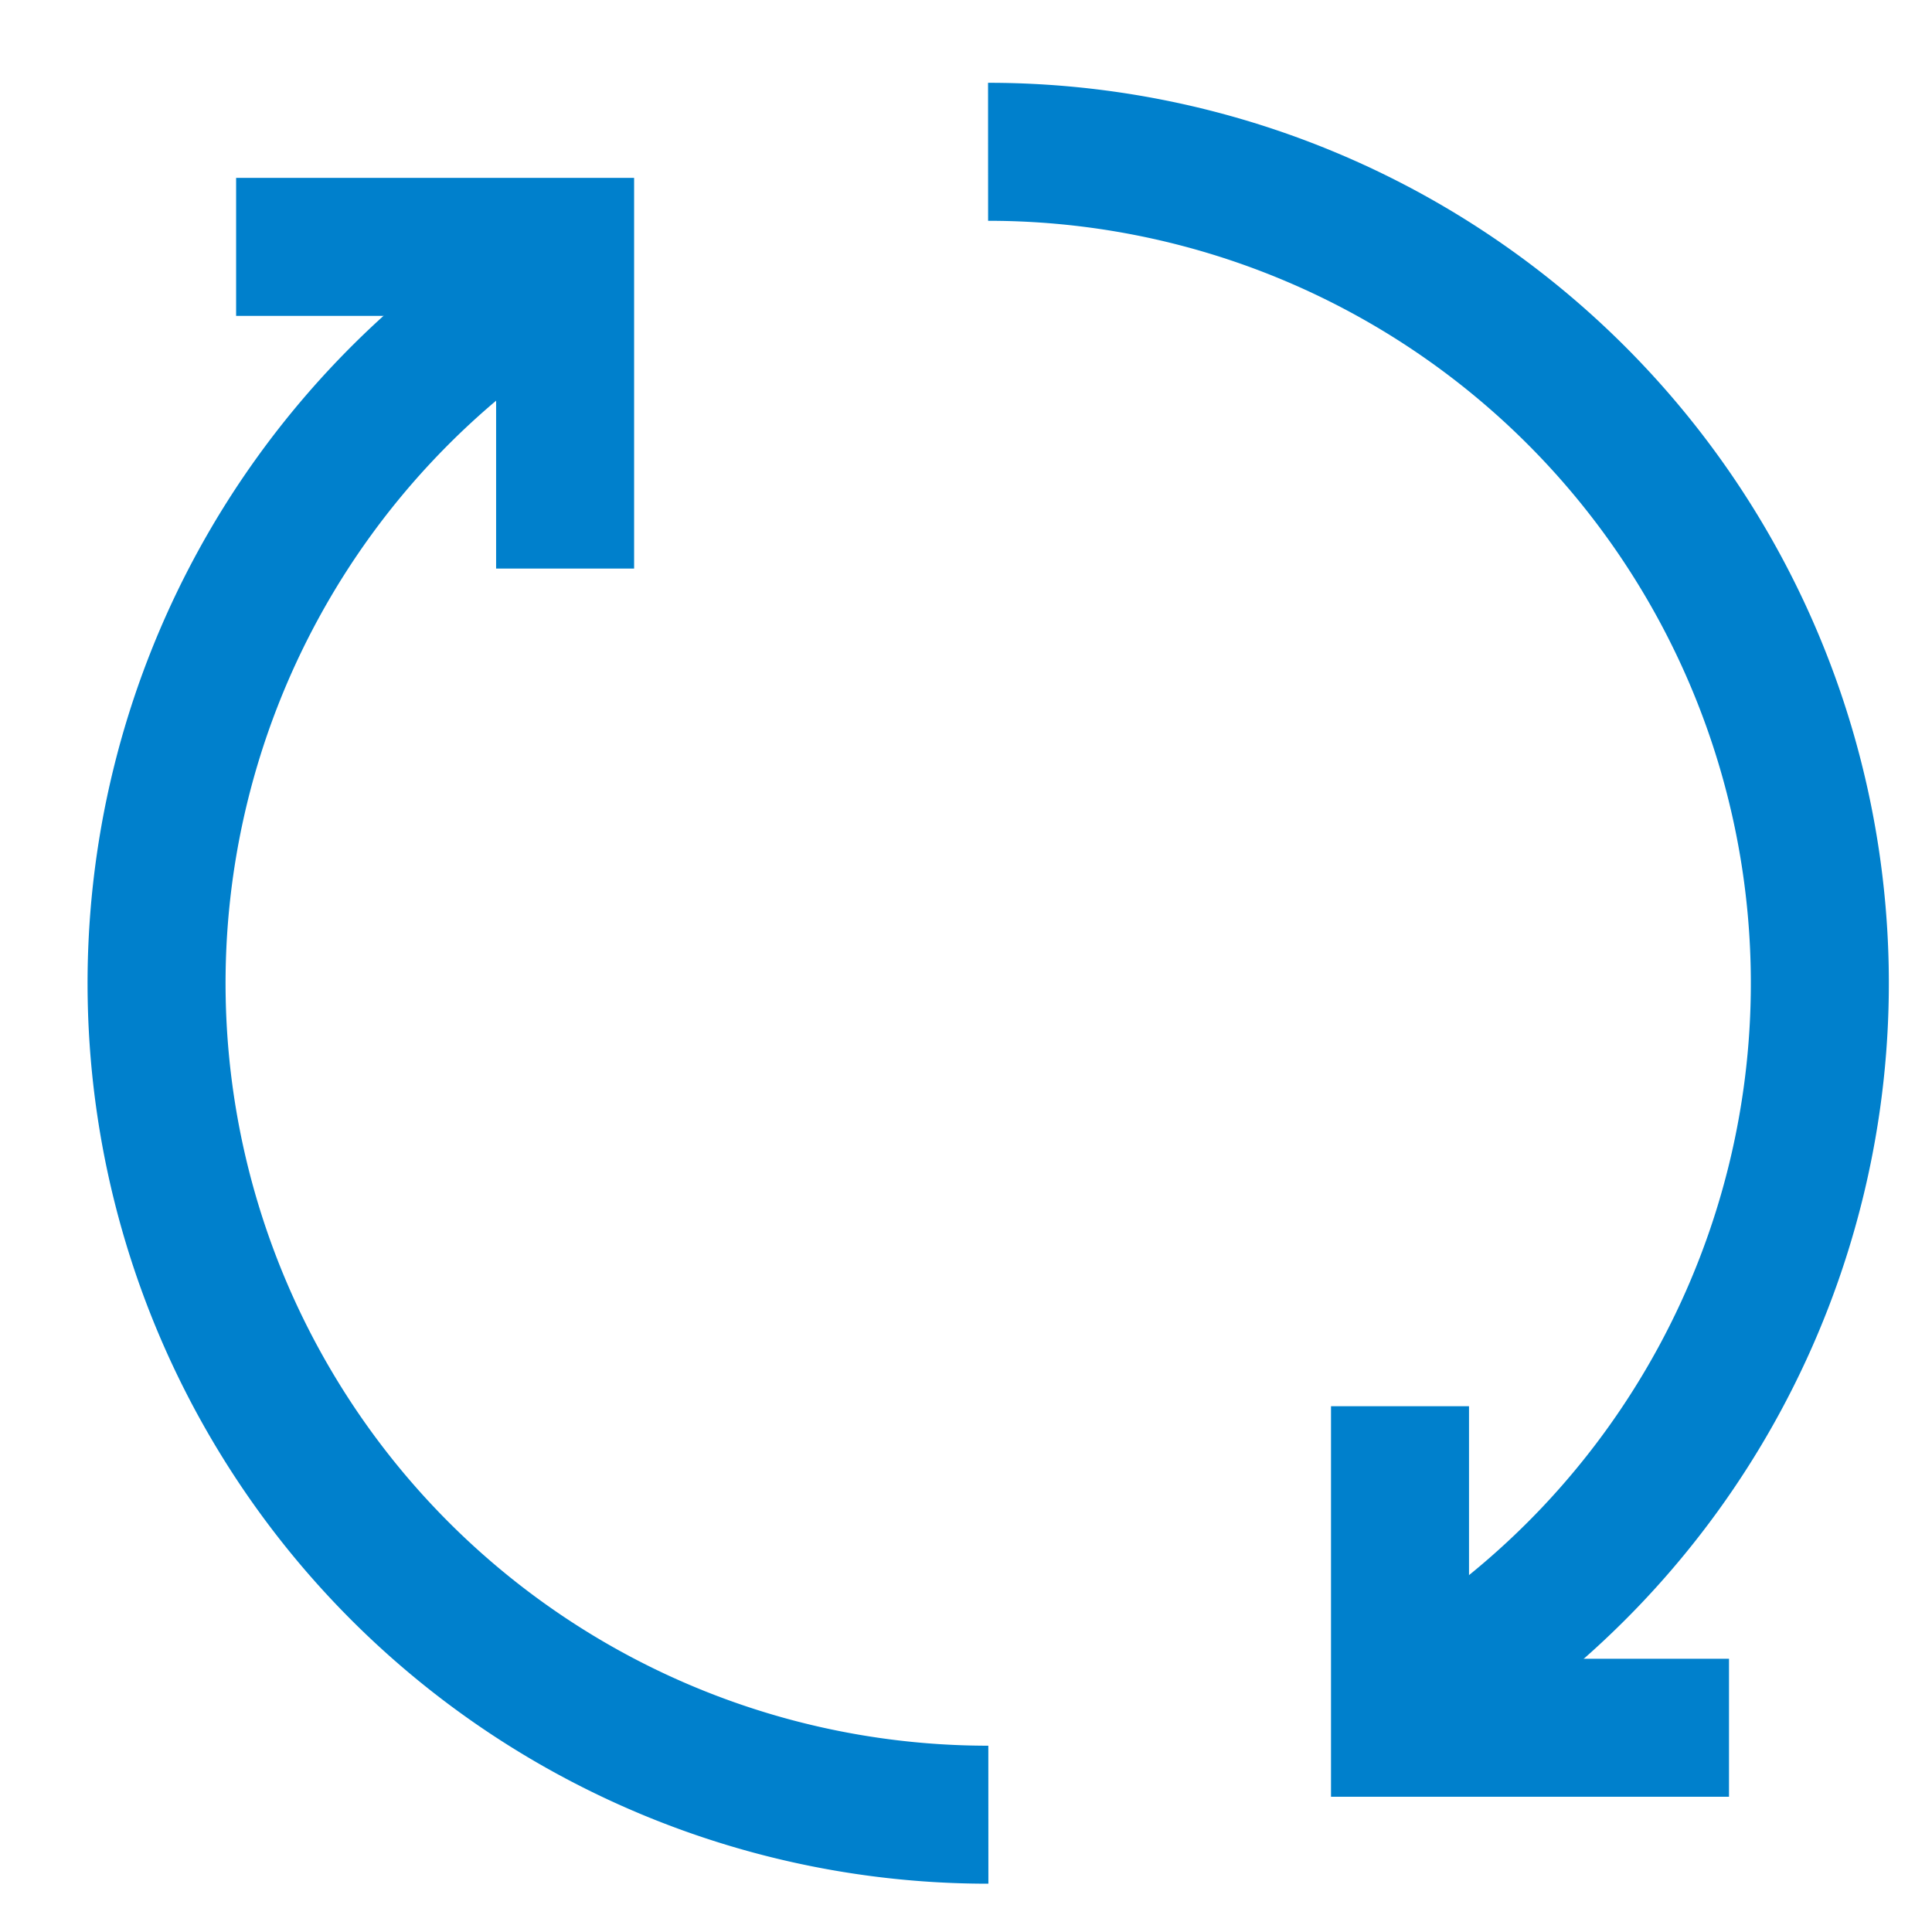 <svg xmlns="http://www.w3.org/2000/svg" width="14" height="14" viewBox="0 0 14 14">
    <g fill="none" fill-rule="evenodd" stroke="#0080CC">
        <path d="M3.982 2.006a6.025 6.025 0 0 0 3.18 11.144m3.181-.908A6.025 6.025 0 0 0 7.16 1.1"/>
        <path d="M1.711 1.789h2.384V4.12M12.529 12.52h-2.384v-2.33"/>
    </g>
</svg>
